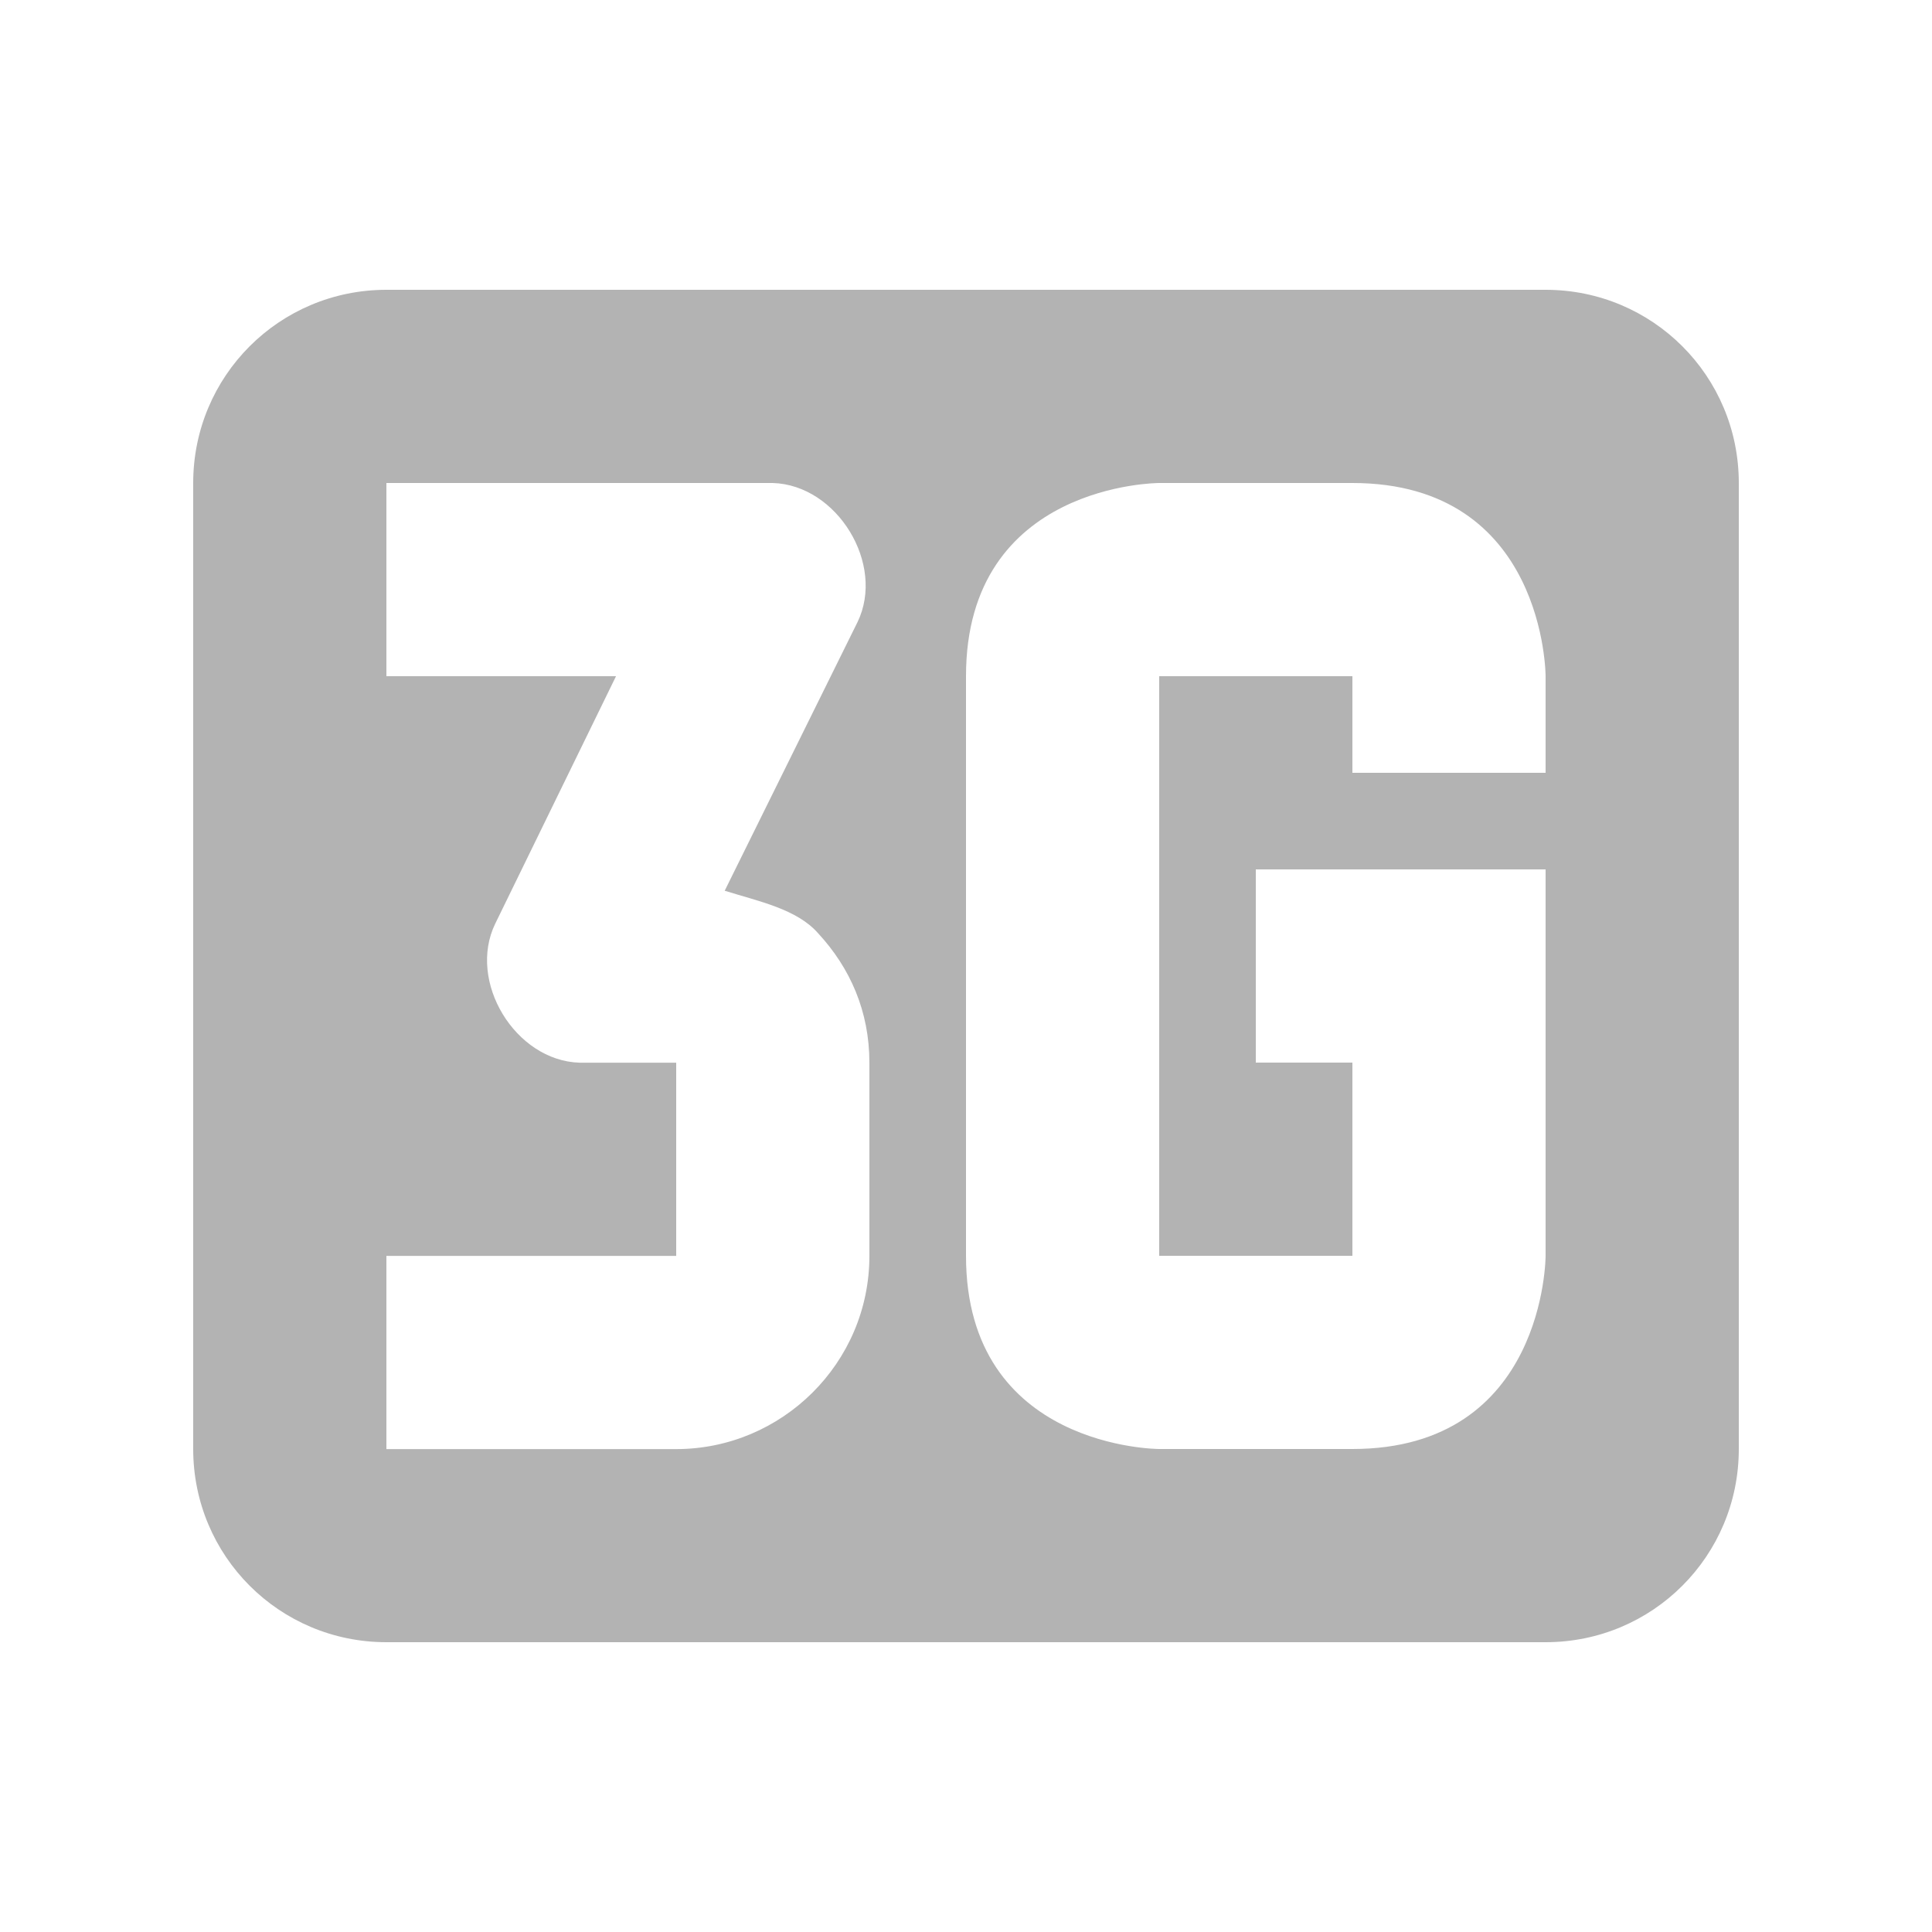<svg width="20" height="20" version="1.1" viewBox="0 0 20 20" xmlns="http://www.w3.org/2000/svg">
<path d="m4 3c-1.108 0-2 0.892-2 2v10c0 1.108 0.892 2 2 2h12c1.108 0 2-0.892 2-2v-10c0-1.108-0.892-2-2-2zm0 2h4c0.666 0.02 1.168 0.84 0.877 1.44l-1.375 2.781c0.354 0.11 0.748 0.19 0.967 0.44 0.333 0.36 0.531 0.81 0.531 1.34v2c0 1.11-0.907 2-2 2h-3v-2h3v-2h-1c-0.666-0.02-1.165-0.84-0.873-1.44l1.25-2.561h-2.377zm8 0h2c2 0 2 2 2 2v1h-2v-1h-2v6h2v-2h-1v-2h3v4s0 2-2 2h-2s-2 0-2-2v-6c0-2 2-2 2-2z" opacity=".3"/>
</svg>
